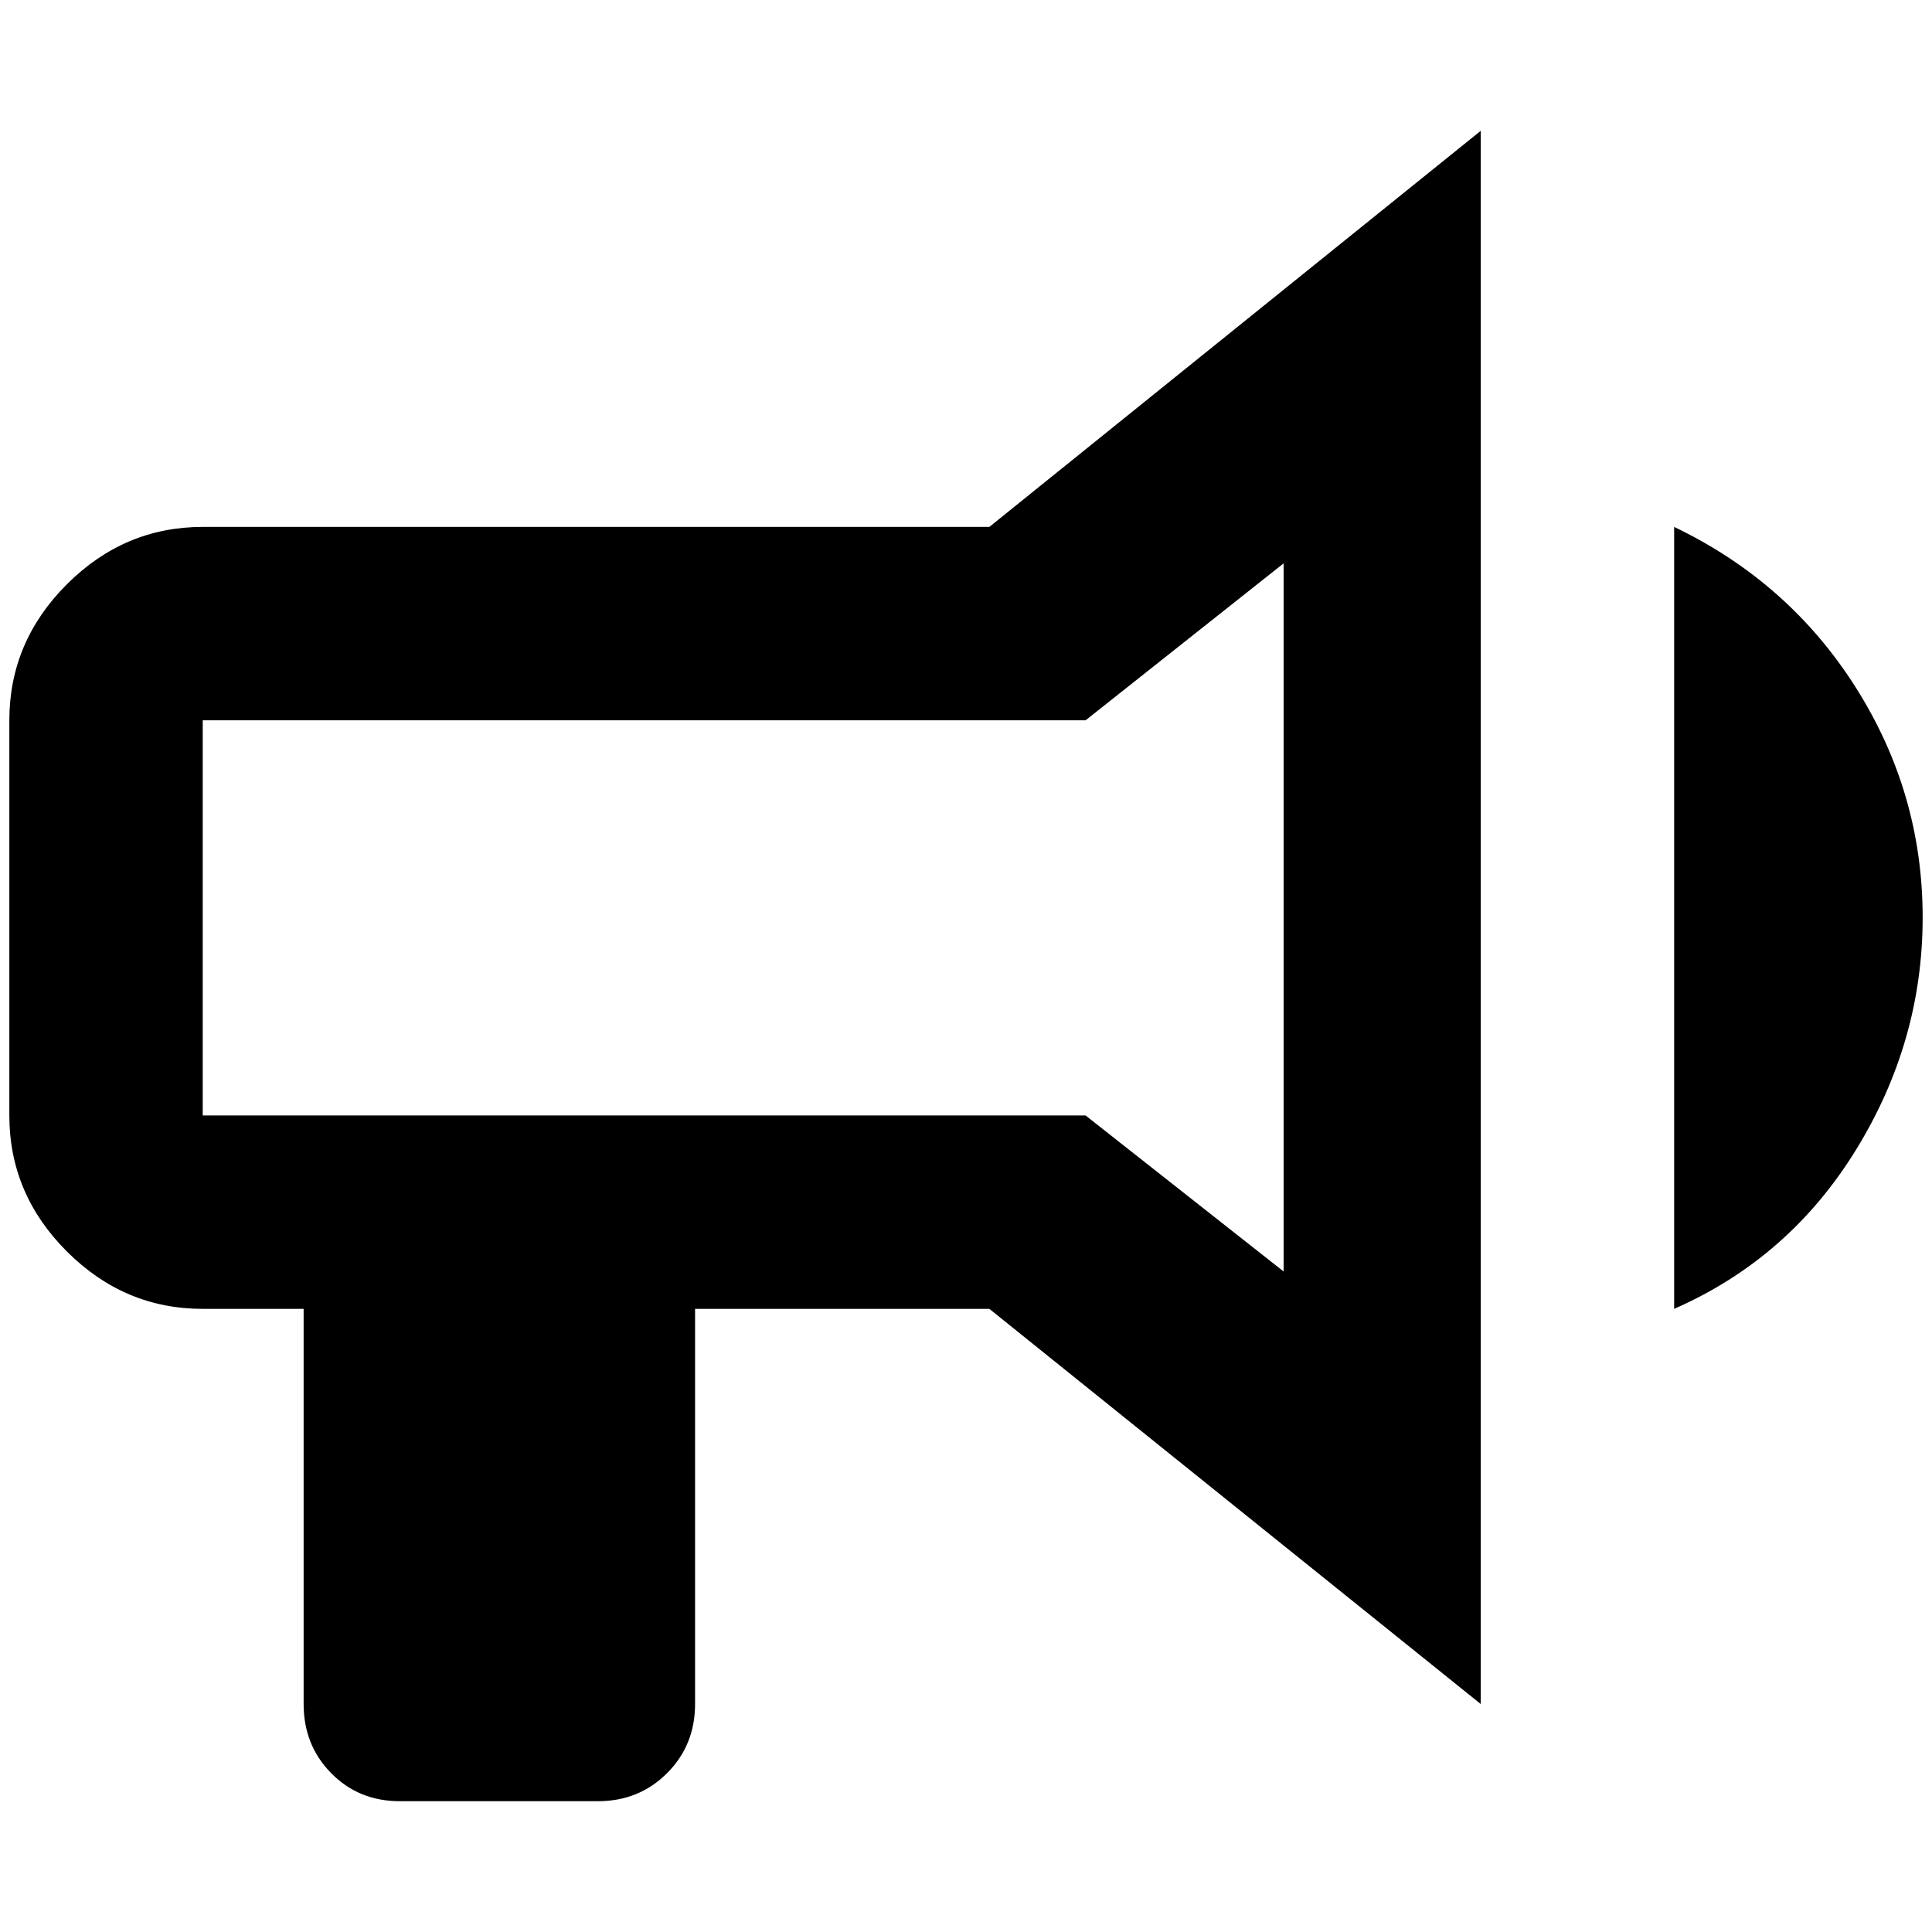 <?xml version="1.0" standalone="no"?>
<!DOCTYPE svg PUBLIC "-//W3C//DTD SVG 1.1//EN" "http://www.w3.org/Graphics/SVG/1.1/DTD/svg11.dtd" >
<svg xmlns="http://www.w3.org/2000/svg" xmlns:xlink="http://www.w3.org/1999/xlink" version="1.1" width="2048" height="2048" viewBox="-10 0 2068 2048">
   <path fill="currentColor"
d="M1049 554h-842q-84 0 -145.5 61.5t-61.5 145.5v423q0 84 61.5 145.5t145.5 61.5h108v423q0 44 29.5 74t73.5 30h212q44 0 74 -30t30 -74v-423h315l526 423v-1684zM1364 1351l-212 -167h-945v-423h945l212 -168v758zM2048 972q0 133 -71.5 249t-194.5 170v-837
q123 59 194.5 172t71.5 246z" />
</svg>
